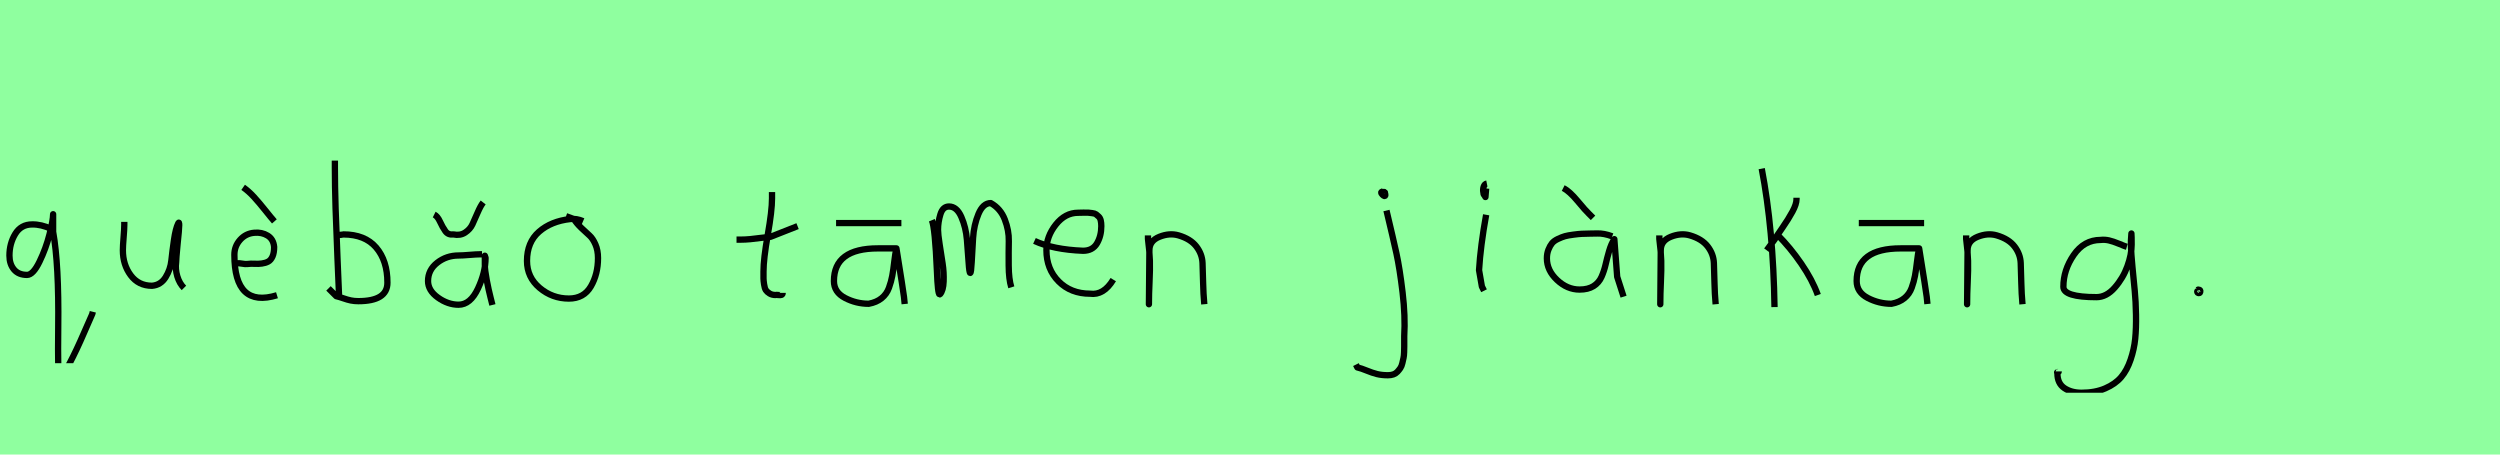 <?xml version="1.0" encoding="utf-8" standalone="no"?>
<!DOCTYPE svg PUBLIC "-//W3C//DTD SVG 1.1//EN"
  "http://www.w3.org/Graphics/SVG/1.1/DTD/svg11.dtd">
<svg xmlns:xlink="http://www.w3.org/1999/xlink" width="396pt" height="72pt" viewBox="0 0 396 72" xmlns="http://www.w3.org/2000/svg" version="1.1">
 <defs>
  <style type="text/css">*{stroke-linejoin: round; stroke-linecap: butt}</style>
 </defs>
 <g id="figure_1">
  <g id="patch_1">
   <path d="M 0 72 
L 396 72 
L 396 0 
L 0 0 
z
" style="fill: #8fff9f"/>
  </g>
  <g id="axes_1">
   <g id="patch_2">
    <path d="M 8.145 36.269 
Q 6.528 35.521 5.091 35.55 
Q 3.324 35.55 2.411 37.063 
Q 1.497 38.575 1.497 40.491 
Q 1.497 41.839 2.216 42.692 
Q 2.935 43.546 4.282 43.546 
Q 5.24 43.546 6.258 41.45 
Q 7.277 39.353 7.845 37.108 
Q 8.414 34.862 8.414 33.933 
L 8.414 36.718 
Q 9.343 41.899 9.223 51.81 
Q 9.133 59.716 9.403 59.716 
Q 9.882 59.716 11.005 57.59 
Q 12.128 55.464 13.325 52.679 
Q 14.523 49.894 14.613 49.744 
L 14.703 49.385 
" clip-path="url(#p1e8ba3d36a)" style="fill: none; stroke: #000000; stroke-linejoin: miter"/>
   </g>
  </g>
  <g id="axes_2">
   <g id="patch_3">
    <path d="M 19.689 35.145 
Q 19.689 35.145 19.689 35.595 
Q 19.689 36.27 19.576 37.62 
Q 19.464 38.969 19.464 39.644 
Q 19.464 41.931 20.701 43.599 
Q 21.938 45.267 24.075 45.267 
Q 25.462 45.155 26.231 43.918 
Q 26.999 42.681 27.149 41.237 
Q 27.299 39.794 27.562 37.994 
Q 27.824 36.195 28.236 35.37 
Q 28.386 35.07 28.386 35.67 
Q 28.386 36.27 28.124 38.707 
Q 27.899 41.031 27.899 41.556 
Q 27.749 42.643 28.086 43.768 
Q 28.424 44.892 29.136 45.605 
" clip-path="url(#pb9d396bfb6)" style="fill: none; stroke: #000000; stroke-linejoin: miter"/>
   </g>
  </g>
  <g id="axes_3">
   <g id="patch_4">
    <path d="M 38.513 29.672 
Q 39.375 30.272 40.2 31.171 
Q 41.025 32.071 41.981 33.271 
Q 42.937 34.47 43.462 35.07 
M 37.351 41.706 
L 37.576 41.706 
Q 37.838 41.668 38.363 41.762 
Q 38.888 41.856 39.15 41.818 
Q 39.75 41.743 40.331 41.781 
Q 40.912 41.818 41.475 41.743 
Q 42.037 41.668 42.468 41.443 
Q 42.899 41.219 43.162 40.637 
Q 43.424 40.056 43.424 39.119 
Q 43.312 37.882 42.393 37.32 
Q 41.475 36.757 40.275 36.87 
Q 38.925 36.982 38.026 37.994 
Q 37.126 39.007 37.126 40.356 
Q 37.126 48.829 43.874 46.767 
" clip-path="url(#pf5e9f0ab6d)" style="fill: none; stroke: #000000; stroke-linejoin: miter"/>
   </g>
  </g>
  <g id="axes_4">
   <g id="patch_5">
    <path d="M 53.157 37.245 
Q 54.207 37.207 54.394 37.132 
Q 57.806 37.132 59.587 39.213 
Q 61.367 41.293 61.367 44.78 
Q 61.367 47.704 56.756 47.704 
Q 56.119 47.704 55.575 47.592 
Q 55.032 47.479 54.394 47.254 
Q 53.757 47.029 53.27 46.917 
L 52.033 45.68 
M 53.045 25.435 
L 53.045 26.56 
Q 53.045 29.409 53.157 33.008 
Q 53.27 36.607 53.457 40.9 
Q 53.645 45.192 53.72 47.142 
" clip-path="url(#p91ba6691b2)" style="fill: none; stroke: #000000; stroke-linejoin: miter"/>
   </g>
  </g>
  <g id="axes_5">
   <g id="patch_6">
    <path d="M 68.776 33.983 
Q 69.301 34.245 69.695 35.108 
Q 70.088 35.97 70.538 36.607 
Q 70.988 37.245 71.813 37.132 
Q 72.9 37.357 73.687 36.832 
Q 74.475 36.307 74.831 35.539 
Q 75.187 34.77 75.655 33.683 
Q 76.124 32.596 76.536 32.071 
M 76.349 40.281 
L 76.012 40.281 
Q 75.487 40.281 74.362 40.375 
Q 73.237 40.469 72.638 40.469 
Q 70.726 40.469 69.264 41.612 
Q 67.801 42.756 67.801 44.518 
Q 67.801 46.017 69.376 47.142 
Q 70.951 48.267 72.638 48.267 
Q 74.512 48.267 75.712 45.699 
Q 76.911 43.13 76.911 40.844 
L 76.799 40.506 
L 76.799 40.844 
L 76.799 41.968 
Q 76.799 42.793 77.099 44.368 
Q 77.399 45.942 77.699 47.104 
L 77.999 48.304 
" clip-path="url(#p5e3ec416fc)" style="fill: none; stroke: #000000; stroke-linejoin: miter"/>
   </g>
  </g>
  <g id="axes_6">
   <g id="patch_7">
    <path d="M 92.362 35.033 
Q 91.312 34.583 90.337 34.695 
Q 87.3 35.033 85.389 36.701 
Q 83.477 38.369 83.477 41.331 
Q 83.477 43.918 85.482 45.605 
Q 87.488 47.292 90.112 47.292 
Q 92.474 47.292 93.599 45.361 
Q 94.723 43.43 94.723 40.881 
Q 94.723 39.644 94.311 38.707 
Q 93.899 37.769 93.374 37.301 
Q 92.849 36.832 92.099 36.12 
Q 91.349 35.408 90.9 34.695 
L 89.662 34.245 
" clip-path="url(#p8f6889381a)" style="fill: none; stroke: #000000; stroke-linejoin: miter"/>
   </g>
  </g>
  <g id="axes_7"/>
  <g id="axes_8">
   <g id="patch_8">
    <path d="M 116.664 37.957 
L 117.339 37.957 
Q 118.051 37.957 118.838 37.882 
Q 119.626 37.807 120.582 37.676 
Q 121.537 37.545 122.062 37.507 
L 126.336 35.82 
M 122.287 30.421 
L 122.287 31.434 
Q 122.287 33.383 121.612 37.207 
Q 120.938 41.031 120.938 43.018 
Q 120.938 43.805 120.938 44.105 
Q 120.938 44.405 121.031 45.042 
Q 121.125 45.68 121.313 45.961 
Q 121.5 46.242 121.894 46.486 
Q 122.287 46.729 122.85 46.729 
Q 122.962 46.692 123.281 46.729 
Q 123.599 46.767 123.787 46.711 
Q 123.974 46.655 123.974 46.392 
" clip-path="url(#p7aa28b3a80)" style="fill: none; stroke: #000000; stroke-linejoin: miter"/>
   </g>
  </g>
  <g id="axes_9">
   <g id="patch_9">
    <path d="M 132.433 35.333 
L 142.78 35.333 
M 141.993 39.344 
Q 141.993 39.344 139.068 39.344 
Q 132.095 39.344 132.095 44.518 
Q 132.095 46.28 133.857 47.198 
Q 135.619 48.117 137.606 48.117 
Q 138.843 47.892 139.649 47.236 
Q 140.455 46.58 140.812 45.586 
Q 141.168 44.593 141.336 43.674 
Q 141.505 42.756 141.655 41.443 
Q 141.805 40.131 141.993 39.344 
Q 143.08 46.092 143.192 47.029 
L 143.305 48.154 
" clip-path="url(#p542db55055)" style="fill: none; stroke: #000000; stroke-linejoin: miter"/>
   </g>
  </g>
  <g id="axes_10">
   <g id="patch_10">
    <path d="M 147.608 34.88 
Q 148.114 36.073 148.404 42.871 
Q 148.548 46.632 148.838 46.632 
Q 148.874 46.632 148.91 46.596 
Q 149.416 46.017 149.47 44.589 
Q 149.525 43.161 149.308 41.75 
Q 149.091 40.34 148.838 38.713 
Q 148.584 37.086 148.584 36.399 
Q 148.584 35.169 148.964 33.94 
Q 149.344 32.71 150.32 32.71 
Q 151.55 32.71 152.273 34.355 
Q 152.996 36.001 153.159 37.972 
Q 153.321 39.942 153.43 41.588 
Q 153.538 43.233 153.683 43.233 
Q 153.828 43.233 153.918 41.497 
Q 154.008 39.762 154.135 37.7 
Q 154.262 35.639 154.985 33.903 
Q 155.708 32.168 156.938 32.168 
Q 158.492 33.036 159.161 34.771 
Q 159.83 36.507 159.794 38.189 
Q 159.758 39.87 159.776 42.058 
Q 159.794 44.245 160.192 45.511 
" clip-path="url(#pd0442c3440)" style="fill: none; stroke: #000000; stroke-linejoin: miter"/>
   </g>
  </g>
  <g id="axes_11">
   <g id="patch_11">
    <path d="M 163.858 38.161 
Q 166.83 39.536 171.549 39.721 
Q 173.072 39.721 173.76 38.551 
Q 174.447 37.381 174.447 35.82 
Q 174.447 35.3 174.354 34.91 
Q 174.261 34.52 174.02 34.297 
Q 173.778 34.074 173.611 33.944 
Q 173.444 33.814 172.998 33.758 
Q 172.552 33.702 172.348 33.684 
Q 172.144 33.665 171.568 33.684 
Q 170.992 33.702 170.769 33.702 
Q 168.725 33.702 167.239 35.578 
Q 165.753 37.455 165.753 39.61 
Q 165.753 42.62 167.685 44.57 
Q 169.617 46.521 172.664 46.521 
Q 174.819 46.818 176.342 44.292 
" clip-path="url(#p1bdcca938d)" style="fill: none; stroke: #000000; stroke-linejoin: miter"/>
   </g>
  </g>
  <g id="axes_12">
   <g id="patch_12">
    <path d="M 181.839 37.282 
L 181.839 37.844 
Q 182.101 39.869 182.139 41.312 
Q 182.176 42.756 182.082 44.668 
Q 181.989 46.58 181.989 48.192 
L 182.064 39.644 
Q 182.064 38.144 183.657 37.507 
Q 185.25 36.87 186.675 37.282 
Q 188.587 37.844 189.505 39.044 
Q 190.424 40.244 190.48 41.668 
Q 190.536 43.093 190.574 44.818 
Q 190.611 46.542 190.761 48.192 
" clip-path="url(#pa95e364e0e)" style="fill: none; stroke: #000000; stroke-linejoin: miter"/>
   </g>
  </g>
  <g id="axes_13"/>
  <g id="axes_14">
   <g id="patch_13">
    <path d="M 219.056 30.309 
Q 218.569 30.421 218.981 30.834 
Q 219.356 31.209 219.431 30.946 
Q 219.469 30.871 219.394 30.646 
Q 219.394 30.459 219.319 30.421 
Q 219.244 30.384 219.112 30.421 
Q 218.981 30.459 218.831 30.421 
L 218.719 30.646 
M 219.618 33.346 
Q 220.668 37.732 221.193 40.131 
Q 221.718 42.531 222.168 46.317 
Q 222.618 50.104 222.43 53.253 
Q 222.43 53.44 222.43 54.021 
Q 222.43 54.602 222.43 54.902 
Q 222.43 55.202 222.411 55.783 
Q 222.393 56.364 222.318 56.702 
Q 222.243 57.039 222.13 57.527 
Q 222.018 58.014 221.812 58.314 
Q 221.605 58.614 221.343 58.895 
Q 221.081 59.176 220.706 59.307 
Q 220.331 59.438 219.843 59.438 
Q 218.869 59.438 218.119 59.251 
Q 217.369 59.064 216.507 58.707 
Q 215.645 58.351 215.007 58.201 
L 214.782 57.751 
" clip-path="url(#p2086fc9b6f)" style="fill: none; stroke: #000000; stroke-linejoin: miter"/>
   </g>
  </g>
  <g id="axes_15">
   <g id="patch_14">
    <path d="M 235.519 29.072 
Q 235.144 29.147 235.012 29.578 
Q 234.881 30.009 234.956 30.421 
Q 234.956 30.571 234.994 30.703 
Q 235.031 30.834 235.087 30.89 
Q 235.144 30.946 235.2 31.04 
Q 235.256 31.134 235.294 31.209 
L 235.406 29.859 
M 235.406 34.02 
Q 234.506 39.007 234.281 42.793 
L 234.731 45.38 
L 235.069 46.055 
" clip-path="url(#pa256cc632e)" style="fill: none; stroke: #000000; stroke-linejoin: miter"/>
   </g>
  </g>
  <g id="axes_16">
   <g id="patch_15">
    <path d="M 247.613 29.784 
Q 248.588 30.272 249.882 31.827 
Q 251.175 33.383 251.662 33.833 
L 252.337 34.508 
M 255.374 37.432 
Q 254.062 36.945 253.012 36.982 
Q 252.75 36.982 251.85 37.001 
Q 250.95 37.02 250.519 37.038 
Q 250.088 37.057 249.226 37.17 
Q 248.363 37.282 247.895 37.413 
Q 247.426 37.545 246.789 37.844 
Q 246.151 38.144 245.833 38.538 
Q 245.514 38.932 245.27 39.55 
Q 245.027 40.169 245.027 40.919 
Q 245.027 42.831 246.639 44.349 
Q 248.251 45.867 250.2 45.867 
Q 251.55 45.867 252.412 45.324 
Q 253.274 44.78 253.687 43.843 
Q 254.099 42.906 254.324 41.912 
Q 254.549 40.919 254.886 39.756 
Q 255.224 38.594 255.711 37.882 
L 256.161 43.843 
L 257.173 46.992 
" clip-path="url(#p98456a741d)" style="fill: none; stroke: #000000; stroke-linejoin: miter"/>
   </g>
  </g>
  <g id="axes_17">
   <g id="patch_16">
    <path d="M 262.839 37.282 
L 262.839 37.844 
Q 263.101 39.869 263.139 41.312 
Q 263.176 42.756 263.082 44.668 
Q 262.989 46.58 262.989 48.192 
L 263.064 39.644 
Q 263.064 38.144 264.657 37.507 
Q 266.25 36.87 267.675 37.282 
Q 269.587 37.844 270.505 39.044 
Q 271.424 40.244 271.48 41.668 
Q 271.536 43.093 271.574 44.818 
Q 271.611 46.542 271.761 48.192 
" clip-path="url(#pdce7a4597b)" style="fill: none; stroke: #000000; stroke-linejoin: miter"/>
   </g>
  </g>
  <g id="axes_18">
   <g id="patch_17">
    <path d="M 281.532 37.17 
Q 283.556 39.194 285.318 41.762 
Q 287.08 44.33 287.943 46.729 
M 284.568 31.321 
L 284.568 31.546 
Q 284.568 32.333 283.931 33.514 
Q 283.294 34.695 282.319 36.101 
Q 281.344 37.507 281.082 37.957 
L 279.845 39.644 
M 279.057 26.71 
Q 280.894 36.27 281.082 48.641 
" clip-path="url(#pca8b7c3e85)" style="fill: none; stroke: #000000; stroke-linejoin: miter"/>
   </g>
  </g>
  <g id="axes_19">
   <g id="patch_18">
    <path d="M 294.433 35.333 
L 304.78 35.333 
M 303.993 39.344 
Q 303.993 39.344 301.068 39.344 
Q 294.095 39.344 294.095 44.518 
Q 294.095 46.28 295.857 47.198 
Q 297.619 48.117 299.606 48.117 
Q 300.843 47.892 301.649 47.236 
Q 302.455 46.58 302.812 45.586 
Q 303.168 44.593 303.336 43.674 
Q 303.505 42.756 303.655 41.443 
Q 303.805 40.131 303.993 39.344 
Q 305.08 46.092 305.192 47.029 
L 305.305 48.154 
" clip-path="url(#p3472edc5d4)" style="fill: none; stroke: #000000; stroke-linejoin: miter"/>
   </g>
  </g>
  <g id="axes_20">
   <g id="patch_19">
    <path d="M 311.439 37.282 
L 311.439 37.844 
Q 311.701 39.869 311.739 41.312 
Q 311.776 42.756 311.682 44.668 
Q 311.589 46.58 311.589 48.192 
L 311.664 39.644 
Q 311.664 38.144 313.257 37.507 
Q 314.85 36.87 316.275 37.282 
Q 318.187 37.844 319.105 39.044 
Q 320.024 40.244 320.08 41.668 
Q 320.136 43.093 320.174 44.818 
Q 320.211 46.542 320.361 48.192 
" clip-path="url(#p6005629b0f)" style="fill: none; stroke: #000000; stroke-linejoin: miter"/>
   </g>
  </g>
  <g id="axes_21">
   <g id="patch_20">
    <path d="M 336.887 39.096 
Q 336.632 39.024 335.668 38.623 
Q 334.703 38.223 334.048 38.077 
Q 333.392 37.931 332.737 38.004 
Q 330.116 38.004 328.478 40.389 
Q 326.84 42.773 326.84 45.431 
Q 326.84 47.069 332.082 47.069 
Q 333.647 47.069 334.976 45.558 
Q 336.305 44.047 336.978 42.173 
Q 337.652 40.298 337.652 38.769 
Q 337.652 37.276 337.615 36.985 
L 337.542 38.077 
Q 337.542 38.55 337.542 38.987 
Q 337.579 40.189 337.779 42.282 
Q 337.979 44.375 338.143 46.05 
Q 338.307 47.724 338.343 49.872 
Q 338.38 52.02 338.216 53.658 
Q 338.052 55.296 337.488 56.971 
Q 336.924 58.646 335.995 59.738 
Q 335.067 60.83 333.465 61.522 
Q 331.863 62.213 329.716 62.213 
Q 328.077 62.213 326.985 61.467 
Q 325.893 60.721 325.893 59.155 
Q 325.82 58.937 325.857 58.937 
Q 325.893 58.937 326.002 58.937 
Q 326.111 58.937 326.111 58.828 
" clip-path="url(#pf1518b8efa)" style="fill: none; stroke: #000000; stroke-linejoin: miter"/>
   </g>
  </g>
  <g id="axes_22">
   <g id="patch_21">
    <path d="M 348.225 46.017 
Q 348.188 46.055 348.113 46.092 
Q 348.038 46.13 348.038 46.167 
Q 348.038 46.43 348.3 46.43 
Q 348.525 46.43 348.525 46.13 
Q 348.562 45.98 348.375 45.905 
Q 348.188 45.83 348.075 45.905 
" clip-path="url(#pf66064f311)" style="fill: none; stroke: #000000; stroke-linejoin: miter"/>
   </g>
  </g>
 </g>
 <defs>
  <clipPath id="p1e8ba3d36a">
   <rect x="0" y="14.11" width="16.2" height="43.42"/>
  </clipPath>
  <clipPath id="pb9d396bfb6">
   <rect x="17.589" y="8.64" width="13.421" height="54.36"/>
  </clipPath>
  <clipPath id="pf5e9f0ab6d">
   <rect x="35.251" y="8.64" width="10.497" height="54.36"/>
  </clipPath>
  <clipPath id="p91ba6691b2">
   <rect x="50.158" y="8.64" width="13.084" height="54.36"/>
  </clipPath>
  <clipPath id="p5e3ec416fc">
   <rect x="65.927" y="8.64" width="13.946" height="54.36"/>
  </clipPath>
  <clipPath id="p8f6889381a">
   <rect x="81.602" y="8.64" width="14.996" height="54.36"/>
  </clipPath>
  <clipPath id="p7aa28b3a80">
   <rect x="114.789" y="8.64" width="13.421" height="54.36"/>
  </clipPath>
  <clipPath id="p542db55055">
   <rect x="130.221" y="8.64" width="14.958" height="54.36"/>
  </clipPath>
  <clipPath id="pd0442c3440">
   <rect x="145.8" y="9.603" width="16.2" height="52.433"/>
  </clipPath>
  <clipPath id="p1bdcca938d">
   <rect x="162" y="8.882" width="16.2" height="53.876"/>
  </clipPath>
  <clipPath id="pa95e364e0e">
   <rect x="179.964" y="8.64" width="12.672" height="54.36"/>
  </clipPath>
  <clipPath id="p2086fc9b6f">
   <rect x="212.908" y="8.64" width="11.584" height="54.36"/>
  </clipPath>
  <clipPath id="pa256cc632e">
   <rect x="232.407" y="8.64" width="4.986" height="54.36"/>
  </clipPath>
  <clipPath id="p98456a741d">
   <rect x="243.152" y="8.64" width="15.896" height="54.36"/>
  </clipPath>
  <clipPath id="pdce7a4597b">
   <rect x="260.964" y="8.64" width="12.672" height="54.36"/>
  </clipPath>
  <clipPath id="pca8b7c3e85">
   <rect x="277.183" y="8.64" width="12.634" height="54.36"/>
  </clipPath>
  <clipPath id="p3472edc5d4">
   <rect x="292.221" y="8.64" width="14.958" height="54.36"/>
  </clipPath>
  <clipPath id="p6005629b0f">
   <rect x="309.564" y="8.64" width="12.672" height="54.36"/>
  </clipPath>
  <clipPath id="pf1518b8efa">
   <rect x="324" y="9.427" width="16.2" height="52.787"/>
  </clipPath>
  <clipPath id="pf66064f311">
   <rect x="346.163" y="8.64" width="4.274" height="54.36"/>
  </clipPath>
 </defs>
</svg>
